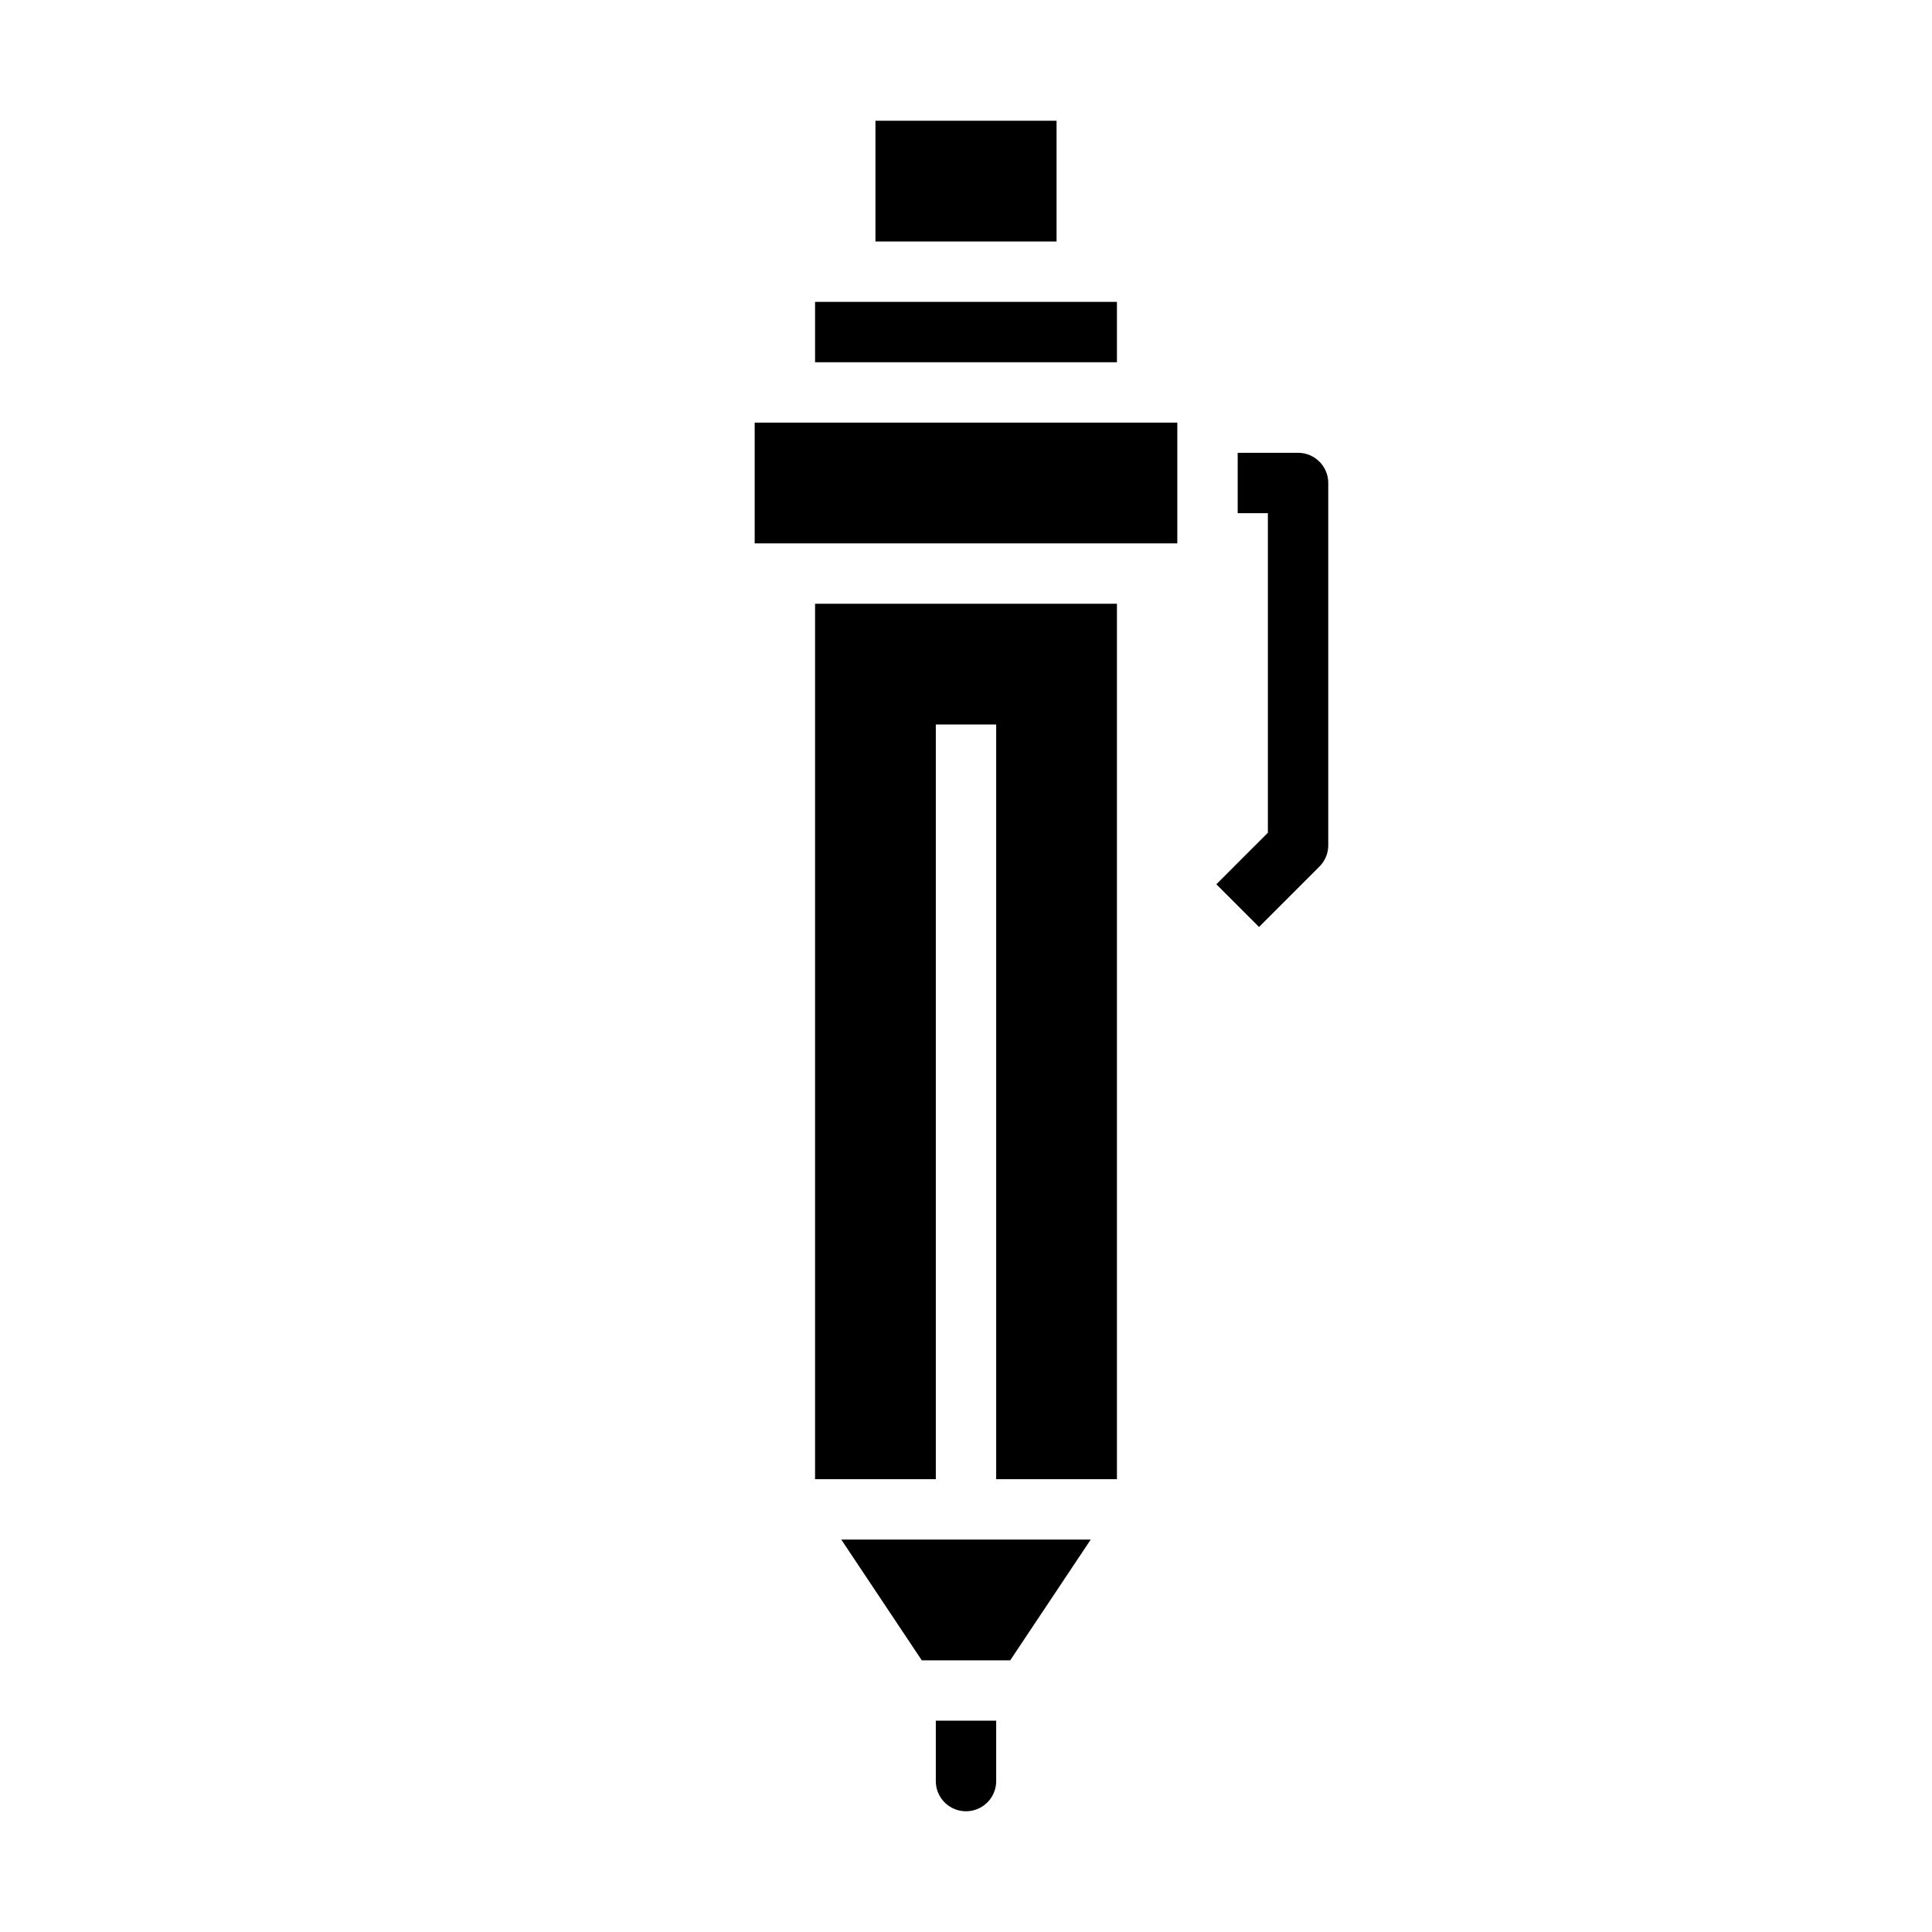 <svg xmlns="http://www.w3.org/2000/svg" viewBox="0 0 64 64" x="0px" y="0px"><g><path d="M41.707,30.707l-1.414-1.414L42,27.586V17H41V15h2a1,1,0,0,1,1,1V28a1,1,0,0,1-.293.707Z"></path><path d="M33,57H31v2a1,1,0,0,0,2,0Z"></path><polygon points="37 20 27 20 27 49 31 49 31 24 33 24 33 49 37 49 37 20"></polygon><polygon points="27.868 51 30.535 55 33.465 55 36.132 51 27.868 51"></polygon><rect x="27" y="10" width="10" height="2"></rect><rect x="29" y="4" width="6" height="4"></rect><rect x="25" y="14" width="14" height="4"></rect></g></svg>